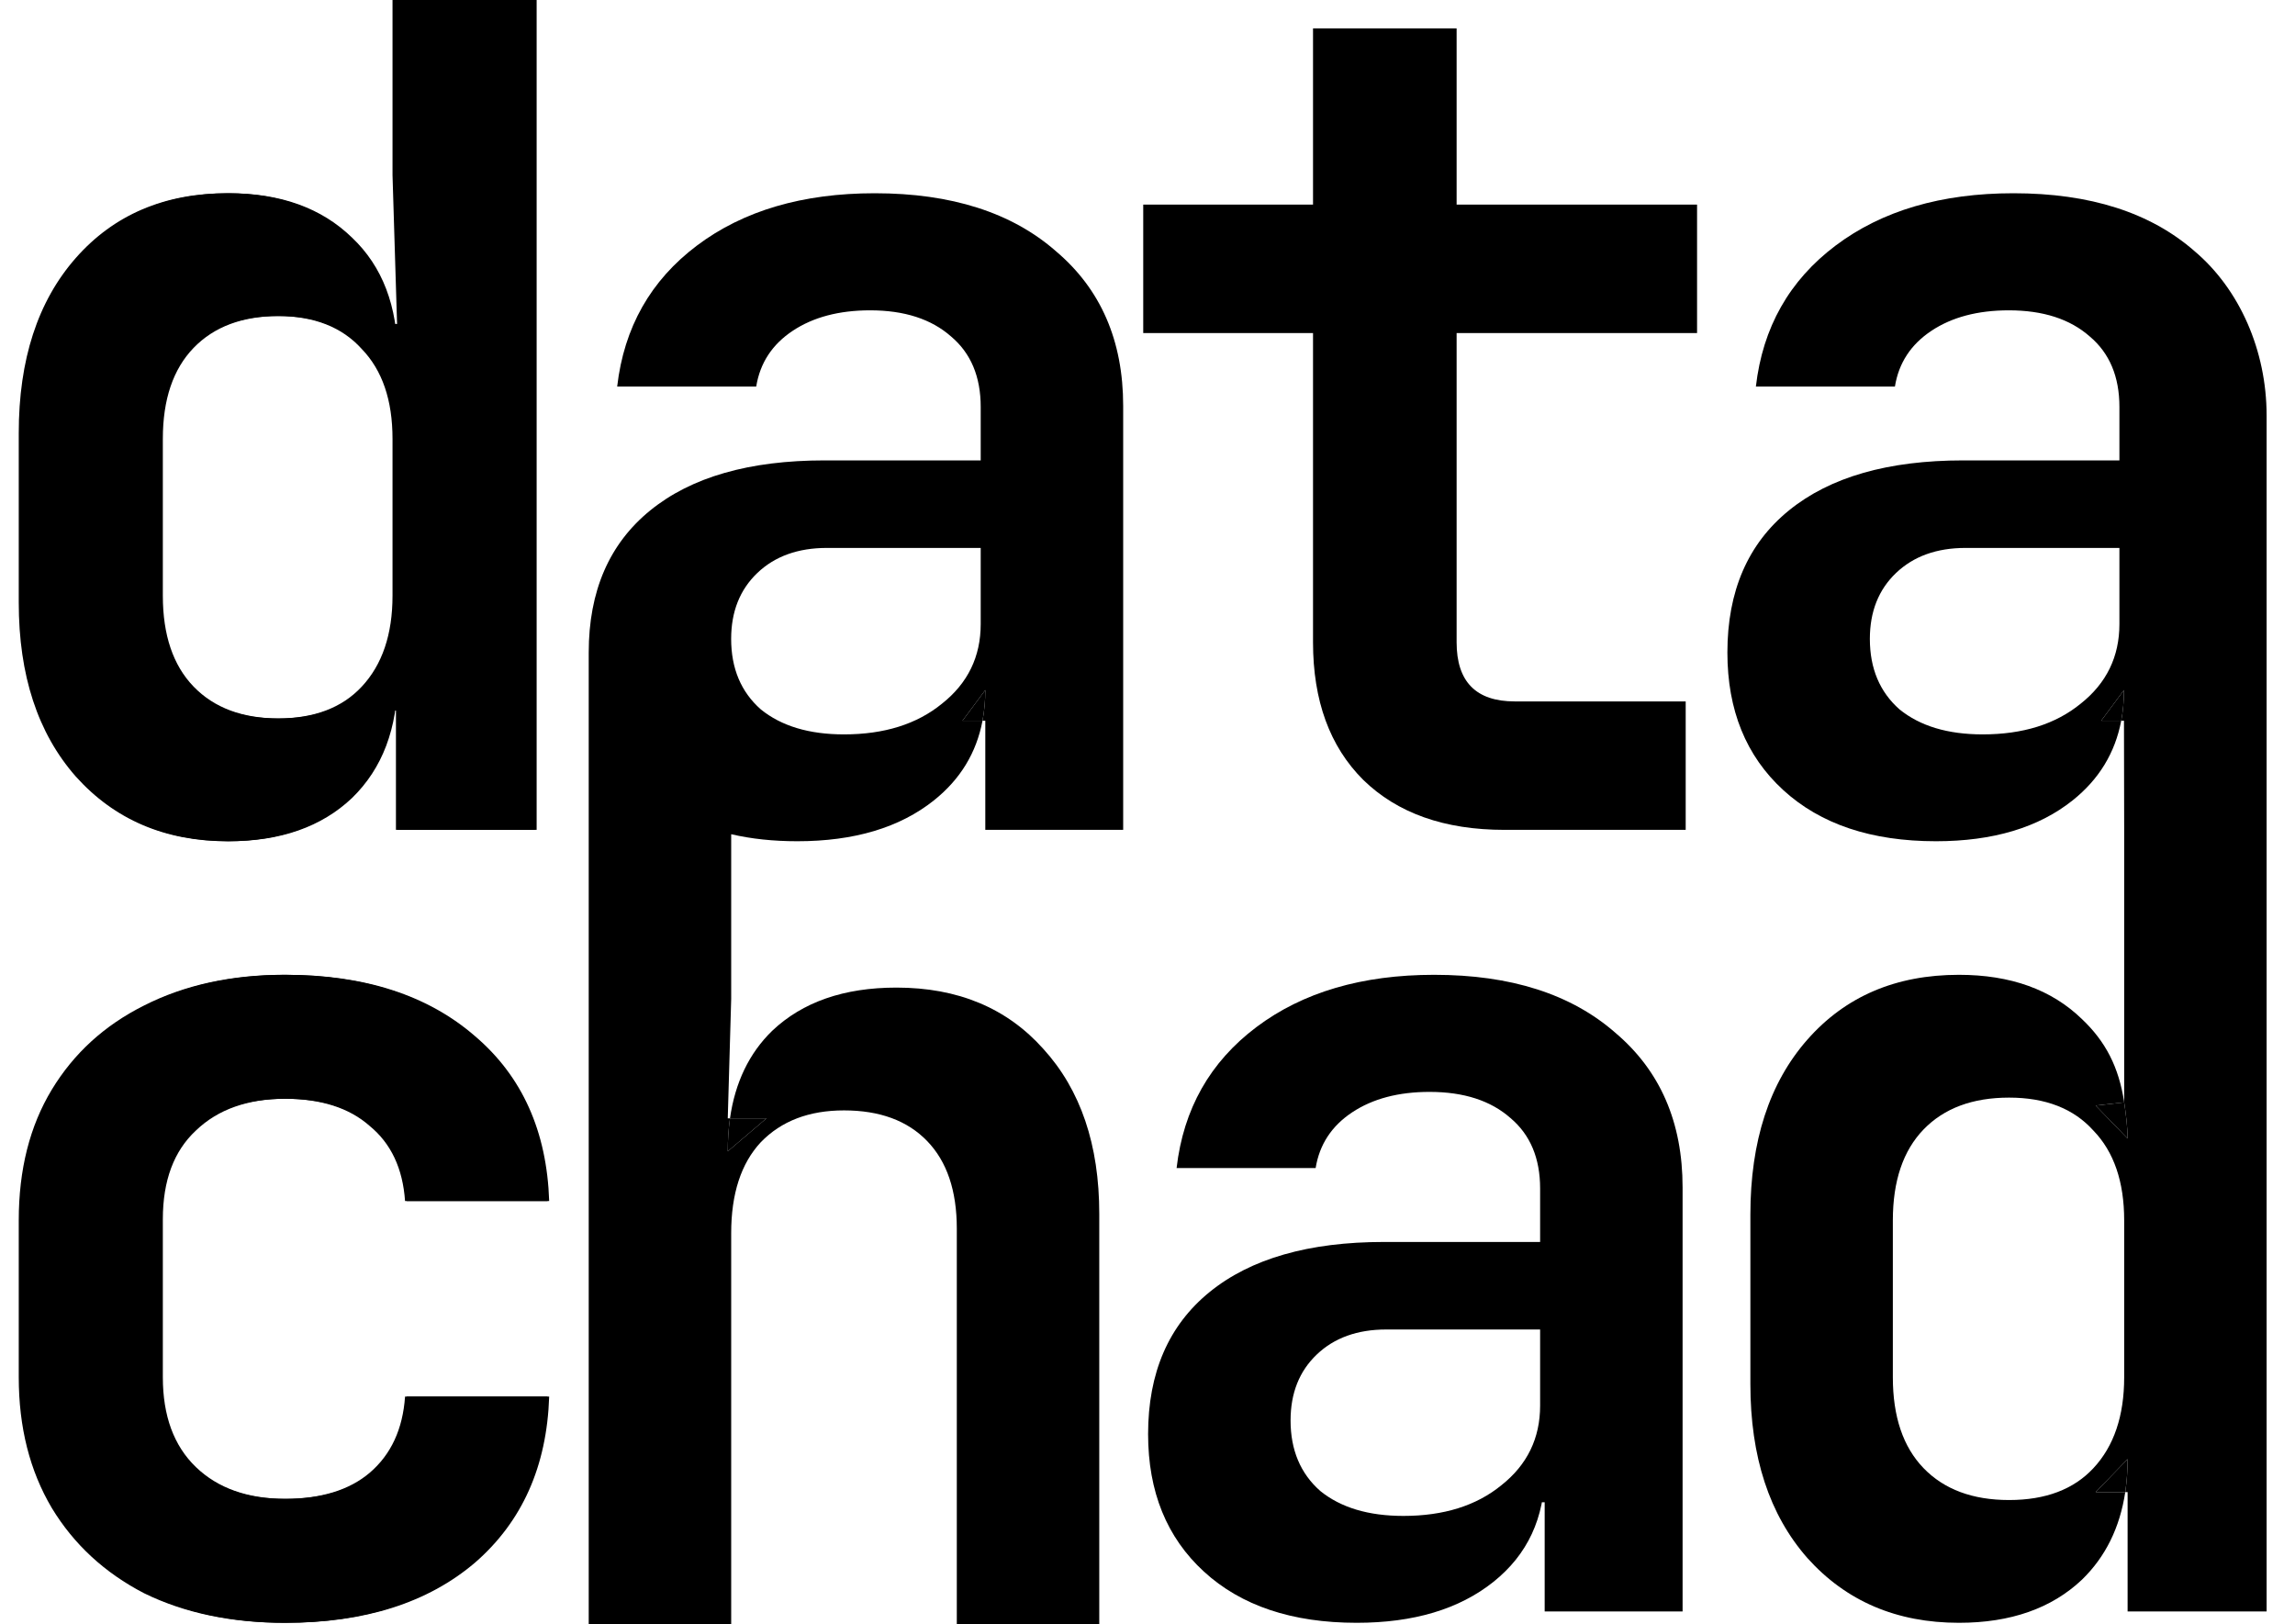 <svg width="65" height="46" viewBox="0 0 65 46" fill="none" xmlns="http://www.w3.org/2000/svg">
<g id="Vector">
<g id="Vector_2">
<path d="M6.484 23.825C4.72 23.825 3.289 23.213 2.192 21.99C1.116 20.766 0.578 19.124 0.578 17.064V12.267C0.578 10.185 1.116 8.532 2.192 7.308C3.267 6.085 4.698 5.473 6.484 5.473C7.947 5.473 9.109 5.892 9.97 6.729C10.831 7.545 11.261 8.671 11.261 10.11L10.357 9.176H11.293L11.164 4.958V0H15.199V23.503H11.261V20.122H10.357L11.261 19.189C11.261 20.627 10.831 21.764 9.97 22.601C9.109 23.417 7.947 23.825 6.484 23.825ZM7.904 20.348C8.937 20.348 9.733 20.047 10.293 19.446C10.874 18.824 11.164 17.965 11.164 16.871V12.428C11.164 11.333 10.874 10.485 10.293 9.884C9.733 9.262 8.937 8.95 7.904 8.95C6.872 8.95 6.065 9.251 5.484 9.852C4.903 10.453 4.612 11.312 4.612 12.428V16.871C4.612 17.987 4.903 18.845 5.484 19.446C6.065 20.047 6.872 20.348 7.904 20.348Z" fill="black"/>
<path d="M42.611 23.503C40.911 23.503 39.577 23.031 38.609 22.086C37.662 21.142 37.188 19.843 37.188 18.191V9.433H32.379V5.795H37.188V0.805H41.255V5.795H48.065V9.433H41.255V18.191C41.255 19.307 41.804 19.865 42.901 19.865H47.743V23.503H42.611Z" fill="black"/>
<path d="M38.424 45.96C36.595 45.96 35.153 45.477 34.099 44.511C33.045 43.545 32.517 42.247 32.517 40.615C32.517 38.877 33.098 37.535 34.26 36.591C35.422 35.647 37.068 35.174 39.199 35.174H43.62V33.661C43.62 32.803 43.341 32.137 42.781 31.665C42.222 31.171 41.458 30.924 40.49 30.924C39.607 30.924 38.876 31.118 38.295 31.504C37.714 31.89 37.37 32.416 37.262 33.081H33.324C33.518 31.407 34.271 30.077 35.584 29.089C36.896 28.102 38.575 27.608 40.619 27.608C42.792 27.608 44.503 28.156 45.751 29.25C47.02 30.323 47.655 31.783 47.655 33.629V45.638H43.749V42.547H43.104L43.749 41.678C43.749 42.987 43.265 44.028 42.297 44.801C41.329 45.574 40.038 45.96 38.424 45.96ZM39.747 42.933C40.888 42.933 41.813 42.644 42.523 42.064C43.255 41.485 43.62 40.733 43.62 39.81V37.653H39.263C38.446 37.653 37.789 37.889 37.294 38.362C36.799 38.834 36.552 39.456 36.552 40.229C36.552 41.066 36.832 41.731 37.391 42.225C37.972 42.697 38.758 42.933 39.747 42.933Z" fill="black"/>
<path d="M8.098 45.96C6.592 45.96 5.269 45.681 4.128 45.123C3.009 44.543 2.138 43.738 1.514 42.708C0.89 41.656 0.578 40.422 0.578 39.005V34.562C0.578 33.124 0.89 31.89 1.514 30.86C2.138 29.83 3.009 29.036 4.128 28.477C5.269 27.898 6.592 27.608 8.098 27.608C10.336 27.608 12.122 28.188 13.456 29.347C14.79 30.484 15.489 32.041 15.554 34.015H11.519C11.455 33.092 11.121 32.384 10.519 31.89C9.938 31.375 9.131 31.118 8.098 31.118C7.022 31.118 6.172 31.418 5.548 32.019C4.924 32.599 4.612 33.436 4.612 34.53V39.005C4.612 40.1 4.924 40.948 5.548 41.549C6.172 42.15 7.022 42.45 8.098 42.45C9.131 42.45 9.938 42.204 10.519 41.71C11.121 41.195 11.455 40.476 11.519 39.553H15.554C15.489 41.528 14.79 43.094 13.456 44.254C12.122 45.391 10.336 45.96 8.098 45.96Z" fill="black"/>
<path fill-rule="evenodd" clip-rule="evenodd" d="M60.194 42.241L60.195 42.235L60.197 42.224C60.238 41.939 60.259 41.639 60.259 41.324L59.355 42.258H60.192C60.193 42.252 60.194 42.246 60.194 42.241ZM60.259 32.245C60.259 31.917 60.206 31.515 60.162 31.22L59.355 31.311L60.259 32.245ZM59.511 20.412H60.078C60.13 20.137 60.156 19.847 60.156 19.543L59.511 20.412Z" fill="black"/>
<path fill-rule="evenodd" clip-rule="evenodd" d="M27.827 20.412H27.26L27.906 19.543C27.906 19.847 27.879 20.137 27.827 20.412ZM21.709 31.673H20.675C20.633 31.968 20.612 32.279 20.612 32.607L21.709 31.673Z" fill="black"/>
<path fill-rule="evenodd" clip-rule="evenodd" d="M18.416 14.456C17.255 15.4 16.674 16.742 16.674 18.48C16.674 18.51 16.674 18.54 16.674 18.57V46H20.709V34.925C20.709 33.809 20.988 32.95 21.548 32.349C22.129 31.748 22.914 31.448 23.904 31.448C24.915 31.448 25.701 31.737 26.26 32.317C26.82 32.896 27.099 33.723 27.099 34.796V46H31.134V34.377C31.134 32.424 30.607 30.868 29.552 29.709C28.519 28.55 27.131 27.97 25.389 27.97C23.904 27.97 22.731 28.378 21.87 29.194C21.22 29.826 20.821 30.653 20.675 31.673H21.709L20.612 32.607C20.612 32.279 20.633 31.968 20.675 31.673H20.612L20.709 28.292V23.626C21.279 23.759 21.903 23.825 22.58 23.825C24.194 23.825 25.485 23.439 26.453 22.666C27.196 22.073 27.654 21.322 27.827 20.412H27.26L27.906 19.543C27.906 19.847 27.879 20.137 27.827 20.412H27.906V23.503H31.811V11.494C31.811 9.648 31.176 8.188 29.907 7.115C28.659 6.021 26.948 5.473 24.775 5.473C22.731 5.473 21.052 5.967 19.74 6.954C18.427 7.942 17.674 9.272 17.48 10.947H21.418C21.526 10.281 21.87 9.755 22.451 9.369C23.032 8.983 23.764 8.789 24.646 8.789C25.614 8.789 26.378 9.036 26.937 9.53C27.497 10.002 27.776 10.668 27.776 11.526V13.039H23.355C21.224 13.039 19.578 13.511 18.416 14.456ZM26.679 19.929C25.969 20.509 25.044 20.799 23.903 20.799C22.914 20.799 22.128 20.562 21.547 20.09C20.988 19.596 20.708 18.931 20.708 18.094C20.708 17.321 20.956 16.699 21.45 16.227C21.945 15.755 22.602 15.518 23.419 15.518H27.776V17.675C27.776 18.598 27.411 19.35 26.679 19.929Z" fill="black"/>
<path fill-rule="evenodd" clip-rule="evenodd" d="M50.506 22.376C51.56 23.342 53.002 23.825 54.831 23.825C56.445 23.825 57.736 23.439 58.704 22.666C59.447 22.073 59.905 21.322 60.078 20.412H59.511L60.156 19.543C60.156 19.847 60.13 20.137 60.078 20.412H60.156L60.162 23.503V31.22C60.206 31.515 60.259 31.917 60.259 32.245L59.355 31.311L60.162 31.22C60.011 30.218 59.632 29.494 58.968 28.864C58.107 28.027 56.945 27.608 55.482 27.608C53.696 27.608 52.265 28.22 51.189 29.444C50.113 30.667 49.575 32.32 49.575 34.402V39.199C49.575 41.26 50.113 42.901 51.189 44.125C52.286 45.348 53.717 45.96 55.482 45.96C56.945 45.96 58.107 45.552 58.968 44.737C59.633 44.09 60.041 43.263 60.192 42.258H59.355L60.259 41.324C60.259 41.639 60.238 41.939 60.197 42.224L60.195 42.235L60.194 42.241C60.194 42.246 60.193 42.252 60.192 42.258H60.259V45.638H64.196V23.368V11.77C64.196 9.924 63.427 8.188 62.157 7.115C60.909 6.021 59.199 5.473 57.026 5.473C54.981 5.473 53.303 5.967 51.99 6.954C50.678 7.942 49.925 9.272 49.731 10.947H53.669C53.776 10.281 54.121 9.755 54.702 9.369C55.283 8.983 56.014 8.789 56.896 8.789C57.865 8.789 58.629 9.036 59.188 9.53C59.748 10.002 60.027 10.668 60.027 11.526V13.039H55.605C53.475 13.039 51.829 13.511 50.667 14.456C49.505 15.4 48.924 16.742 48.924 18.48C48.924 20.112 49.452 21.41 50.506 22.376ZM58.93 19.929C58.22 20.509 57.294 20.799 56.154 20.799C55.164 20.799 54.379 20.562 53.798 20.09C53.239 19.596 52.959 18.931 52.959 18.094C52.959 17.321 53.206 16.699 53.701 16.227C54.196 15.755 54.852 15.518 55.67 15.518H60.027V17.675C60.027 18.598 59.661 19.35 58.93 19.929ZM59.29 41.581C58.731 42.182 57.935 42.483 56.902 42.483C55.869 42.483 55.062 42.182 54.481 41.581C53.9 40.98 53.61 40.122 53.61 39.006V34.563C53.61 33.447 53.9 32.588 54.481 31.987C55.062 31.386 55.869 31.086 56.902 31.086C57.935 31.086 58.731 31.397 59.29 32.019C59.871 32.62 60.162 33.468 60.162 34.563V39.006C60.162 40.1 59.871 40.959 59.29 41.581Z" fill="black"/>
<path d="M6.437 23.825C4.673 23.825 3.242 23.213 2.145 21.99C1.069 20.766 0.531 19.124 0.531 17.064V12.267C0.531 10.185 1.069 8.532 2.145 7.308C3.221 6.085 4.651 5.473 6.437 5.473C7.901 5.473 9.062 5.892 9.923 6.729C10.784 7.545 11.214 8.671 11.214 10.11L10.31 9.176H11.246L11.117 4.958V0H15.152V23.503H11.214V20.122H10.31L11.214 19.189C11.214 20.627 10.784 21.764 9.923 22.601C9.062 23.417 7.901 23.825 6.437 23.825ZM7.858 20.348C8.89 20.348 9.687 20.047 10.246 19.446C10.827 18.824 11.117 17.965 11.117 16.871V12.428C11.117 11.333 10.827 10.485 10.246 9.884C9.687 9.262 8.89 8.95 7.858 8.95C6.825 8.95 6.018 9.251 5.437 9.852C4.856 10.453 4.565 11.312 4.565 12.428V16.871C4.565 17.987 4.856 18.845 5.437 19.446C6.018 20.047 6.825 20.348 7.858 20.348Z" fill="black"/>
<path d="M8.051 45.96C6.545 45.96 5.222 45.681 4.081 45.123C2.962 44.543 2.091 43.738 1.467 42.708C0.843 41.656 0.531 40.422 0.531 39.005V34.562C0.531 33.124 0.843 31.89 1.467 30.86C2.091 29.83 2.962 29.036 4.081 28.477C5.222 27.898 6.545 27.608 8.051 27.608C10.289 27.608 12.075 28.188 13.409 29.347C14.743 30.484 15.442 32.041 15.507 34.015H11.472C11.408 33.092 11.074 32.384 10.472 31.89C9.891 31.375 9.084 31.118 8.051 31.118C6.975 31.118 6.125 31.418 5.501 32.019C4.877 32.599 4.565 33.436 4.565 34.53V39.005C4.565 40.1 4.877 40.948 5.501 41.549C6.125 42.15 6.975 42.45 8.051 42.45C9.084 42.45 9.891 42.204 10.472 41.71C11.074 41.195 11.408 40.476 11.472 39.553H15.507C15.442 41.528 14.743 43.094 13.409 44.254C12.075 45.391 10.289 45.96 8.051 45.96Z" fill="black"/>
</g>
</g>
</svg>
